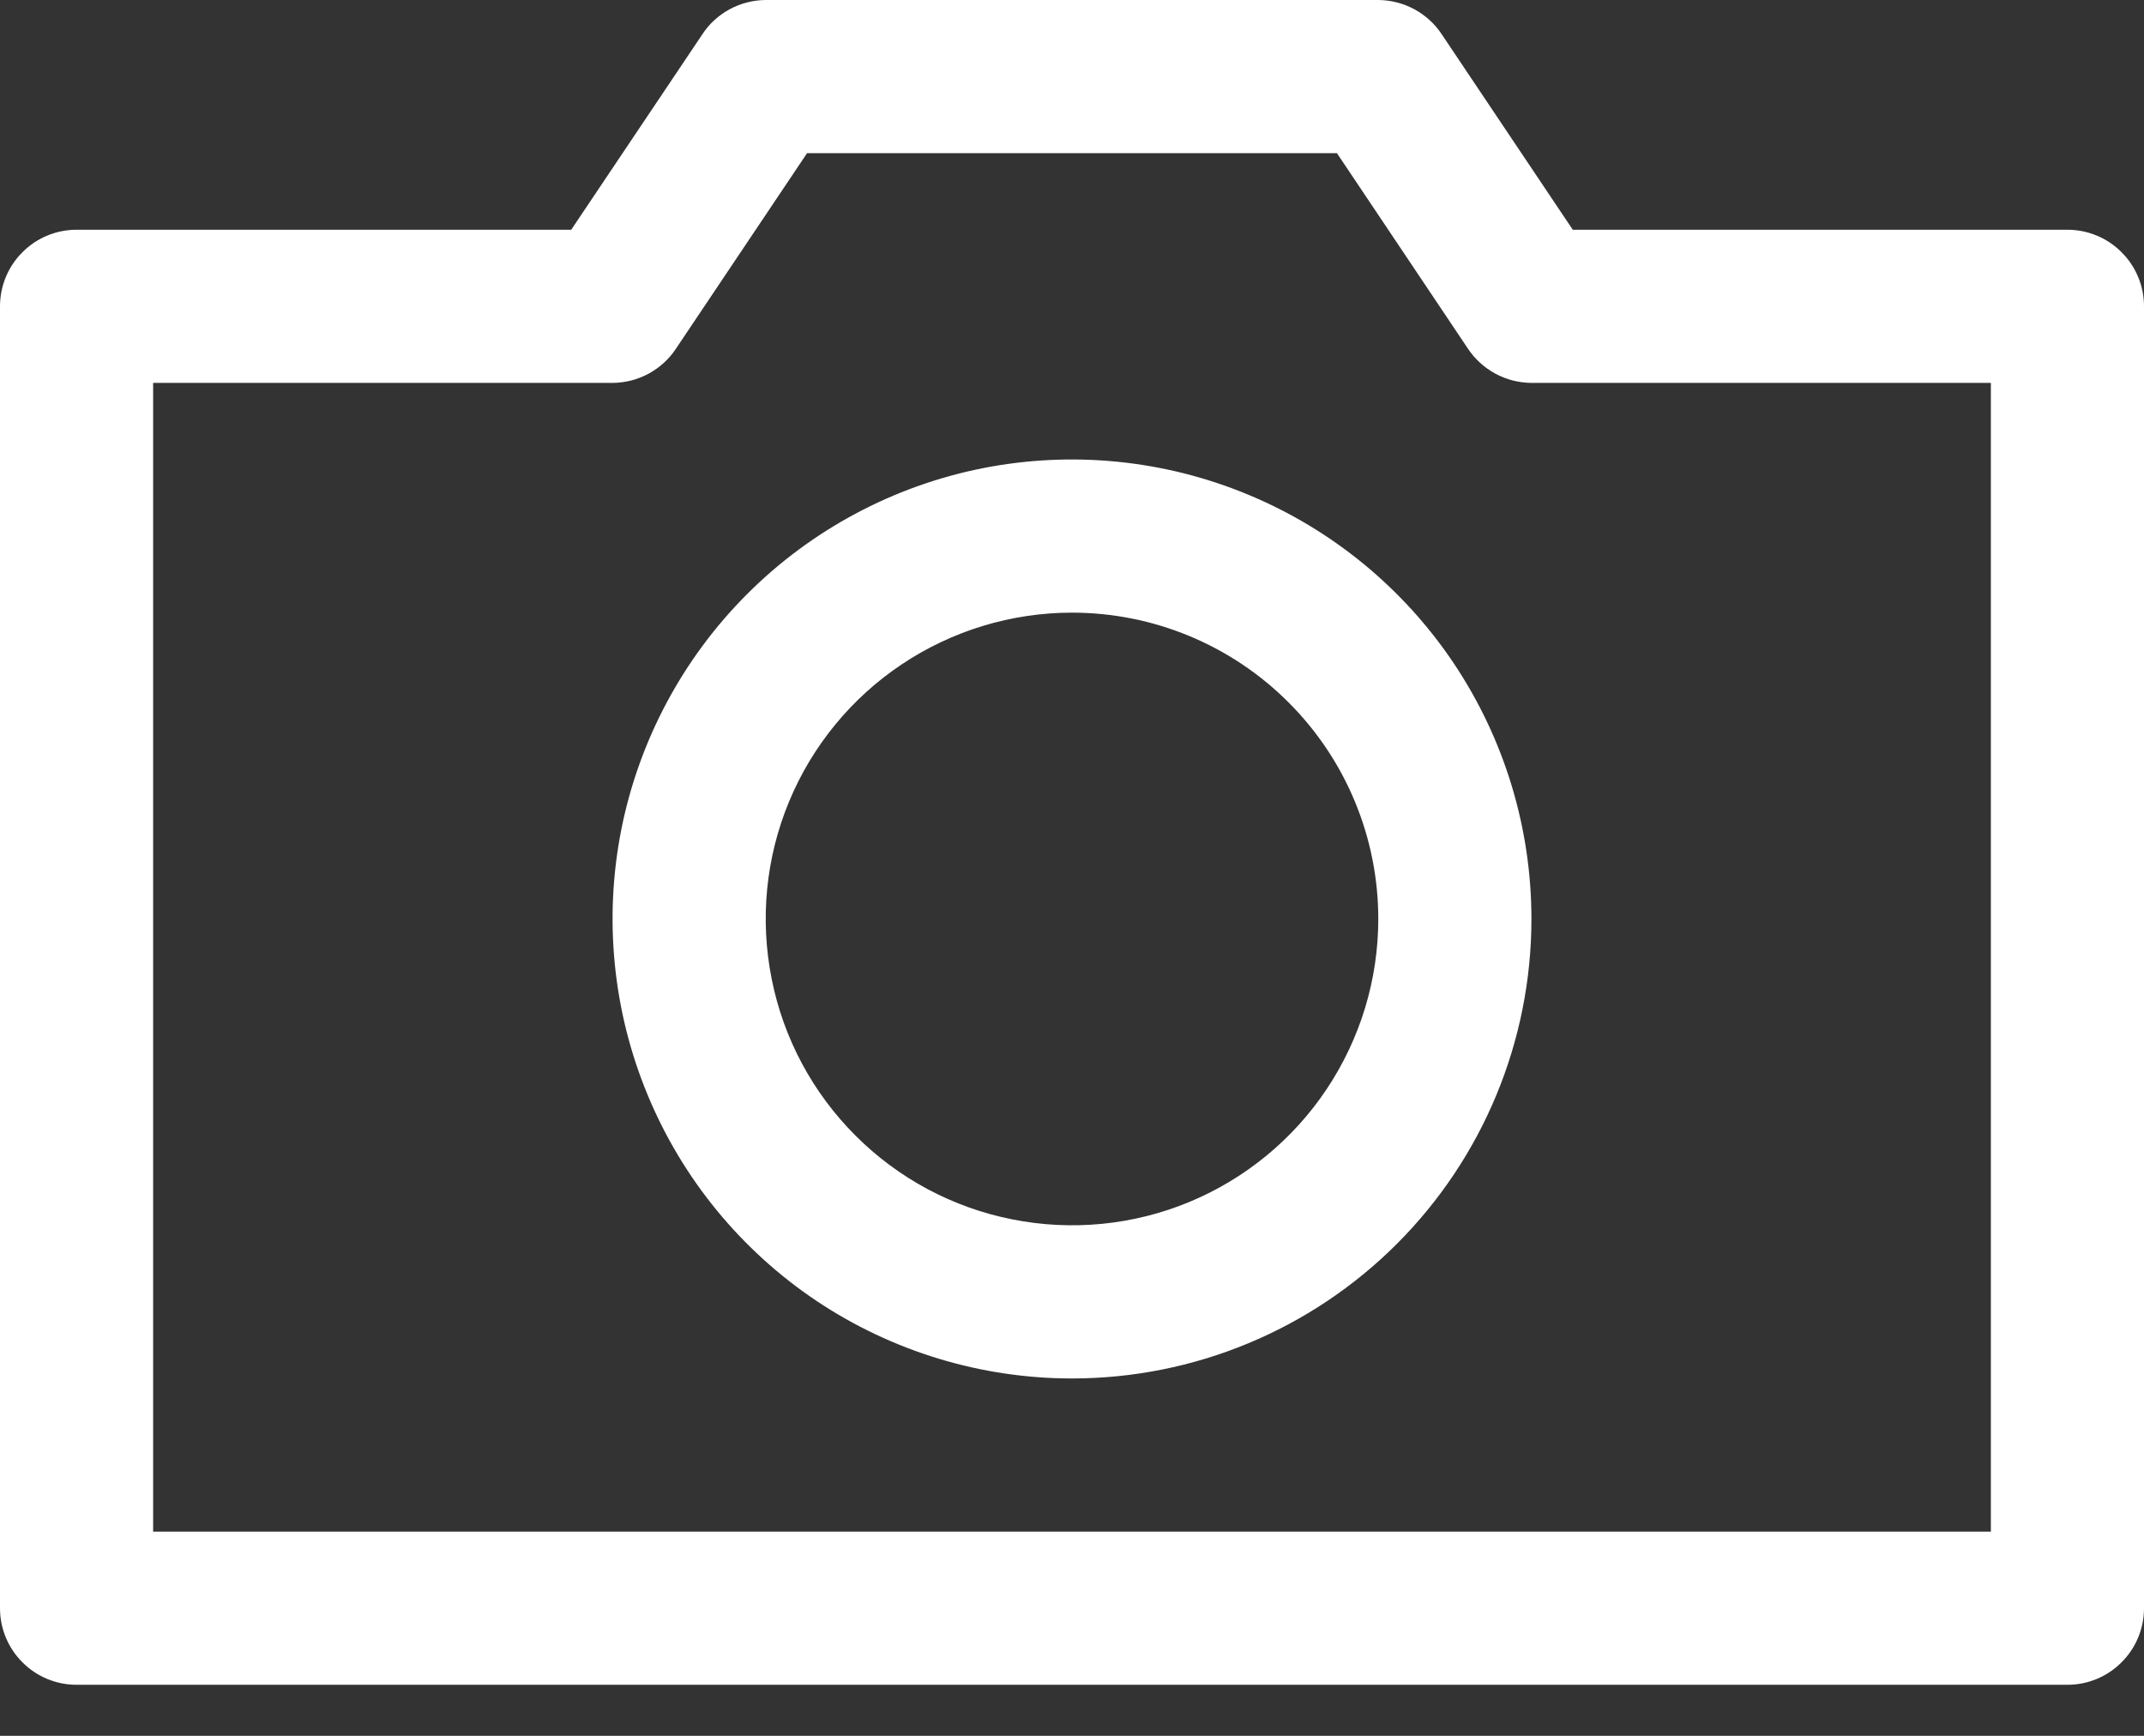<svg width="21" height="17" viewBox="0 0 21 17" fill="none" xmlns="http://www.w3.org/2000/svg">
<rect x="0" y="0" width="21" height="17" fill="#333333" stroke="none"/>
<path d="M20.25 16.5H0.75C0.551 16.5 0.36 16.421 0.22 16.28C0.079 16.14 0 15.949 0 15.75V3C0 2.801 0.079 2.61 0.22 2.47C0.36 2.329 0.551 2.25 0.75 2.25H5.595L6.878 0.338C6.945 0.234 7.038 0.15 7.146 0.091C7.255 0.032 7.376 0.001 7.5 0H13.5C13.623 0.001 13.745 0.032 13.854 0.091C13.962 0.15 14.055 0.234 14.123 0.338L15.405 2.25H20.25C20.449 2.25 20.64 2.329 20.78 2.47C20.921 2.61 21 2.801 21 3V15.75C21 15.949 20.921 16.14 20.78 16.28C20.64 16.421 20.449 16.5 20.25 16.5ZM1.5 15H19.5V3.75H15C14.877 3.749 14.755 3.718 14.646 3.659C14.538 3.6 14.445 3.516 14.377 3.413L13.095 1.5H7.905L6.622 3.413C6.555 3.516 6.462 3.6 6.354 3.659C6.245 3.718 6.124 3.749 6 3.75H1.5V15Z" fill="white"/>
<path d="M10.5 13.5C9.61 13.5 8.74 13.236 8 12.742C7.26 12.247 6.683 11.544 6.343 10.722C6.002 9.9 5.913 8.995 6.086 8.122C6.26 7.249 6.689 6.447 7.318 5.818C7.947 5.189 8.749 4.76 9.622 4.586C10.495 4.413 11.4 4.502 12.222 4.843C13.044 5.183 13.747 5.76 14.242 6.5C14.736 7.24 15 8.11 15 9C15 10.194 14.526 11.338 13.682 12.182C12.838 13.026 11.694 13.5 10.5 13.5ZM10.5 6C9.907 6 9.327 6.176 8.833 6.506C8.34 6.835 7.955 7.304 7.728 7.852C7.501 8.4 7.442 9.003 7.558 9.585C7.673 10.167 7.959 10.702 8.379 11.121C8.798 11.541 9.333 11.827 9.915 11.942C10.497 12.058 11.1 11.999 11.648 11.772C12.196 11.545 12.665 11.16 12.994 10.667C13.324 10.173 13.5 9.593 13.5 9C13.5 8.204 13.184 7.441 12.621 6.879C12.059 6.316 11.296 6 10.5 6Z" fill="white"/>
</svg>
